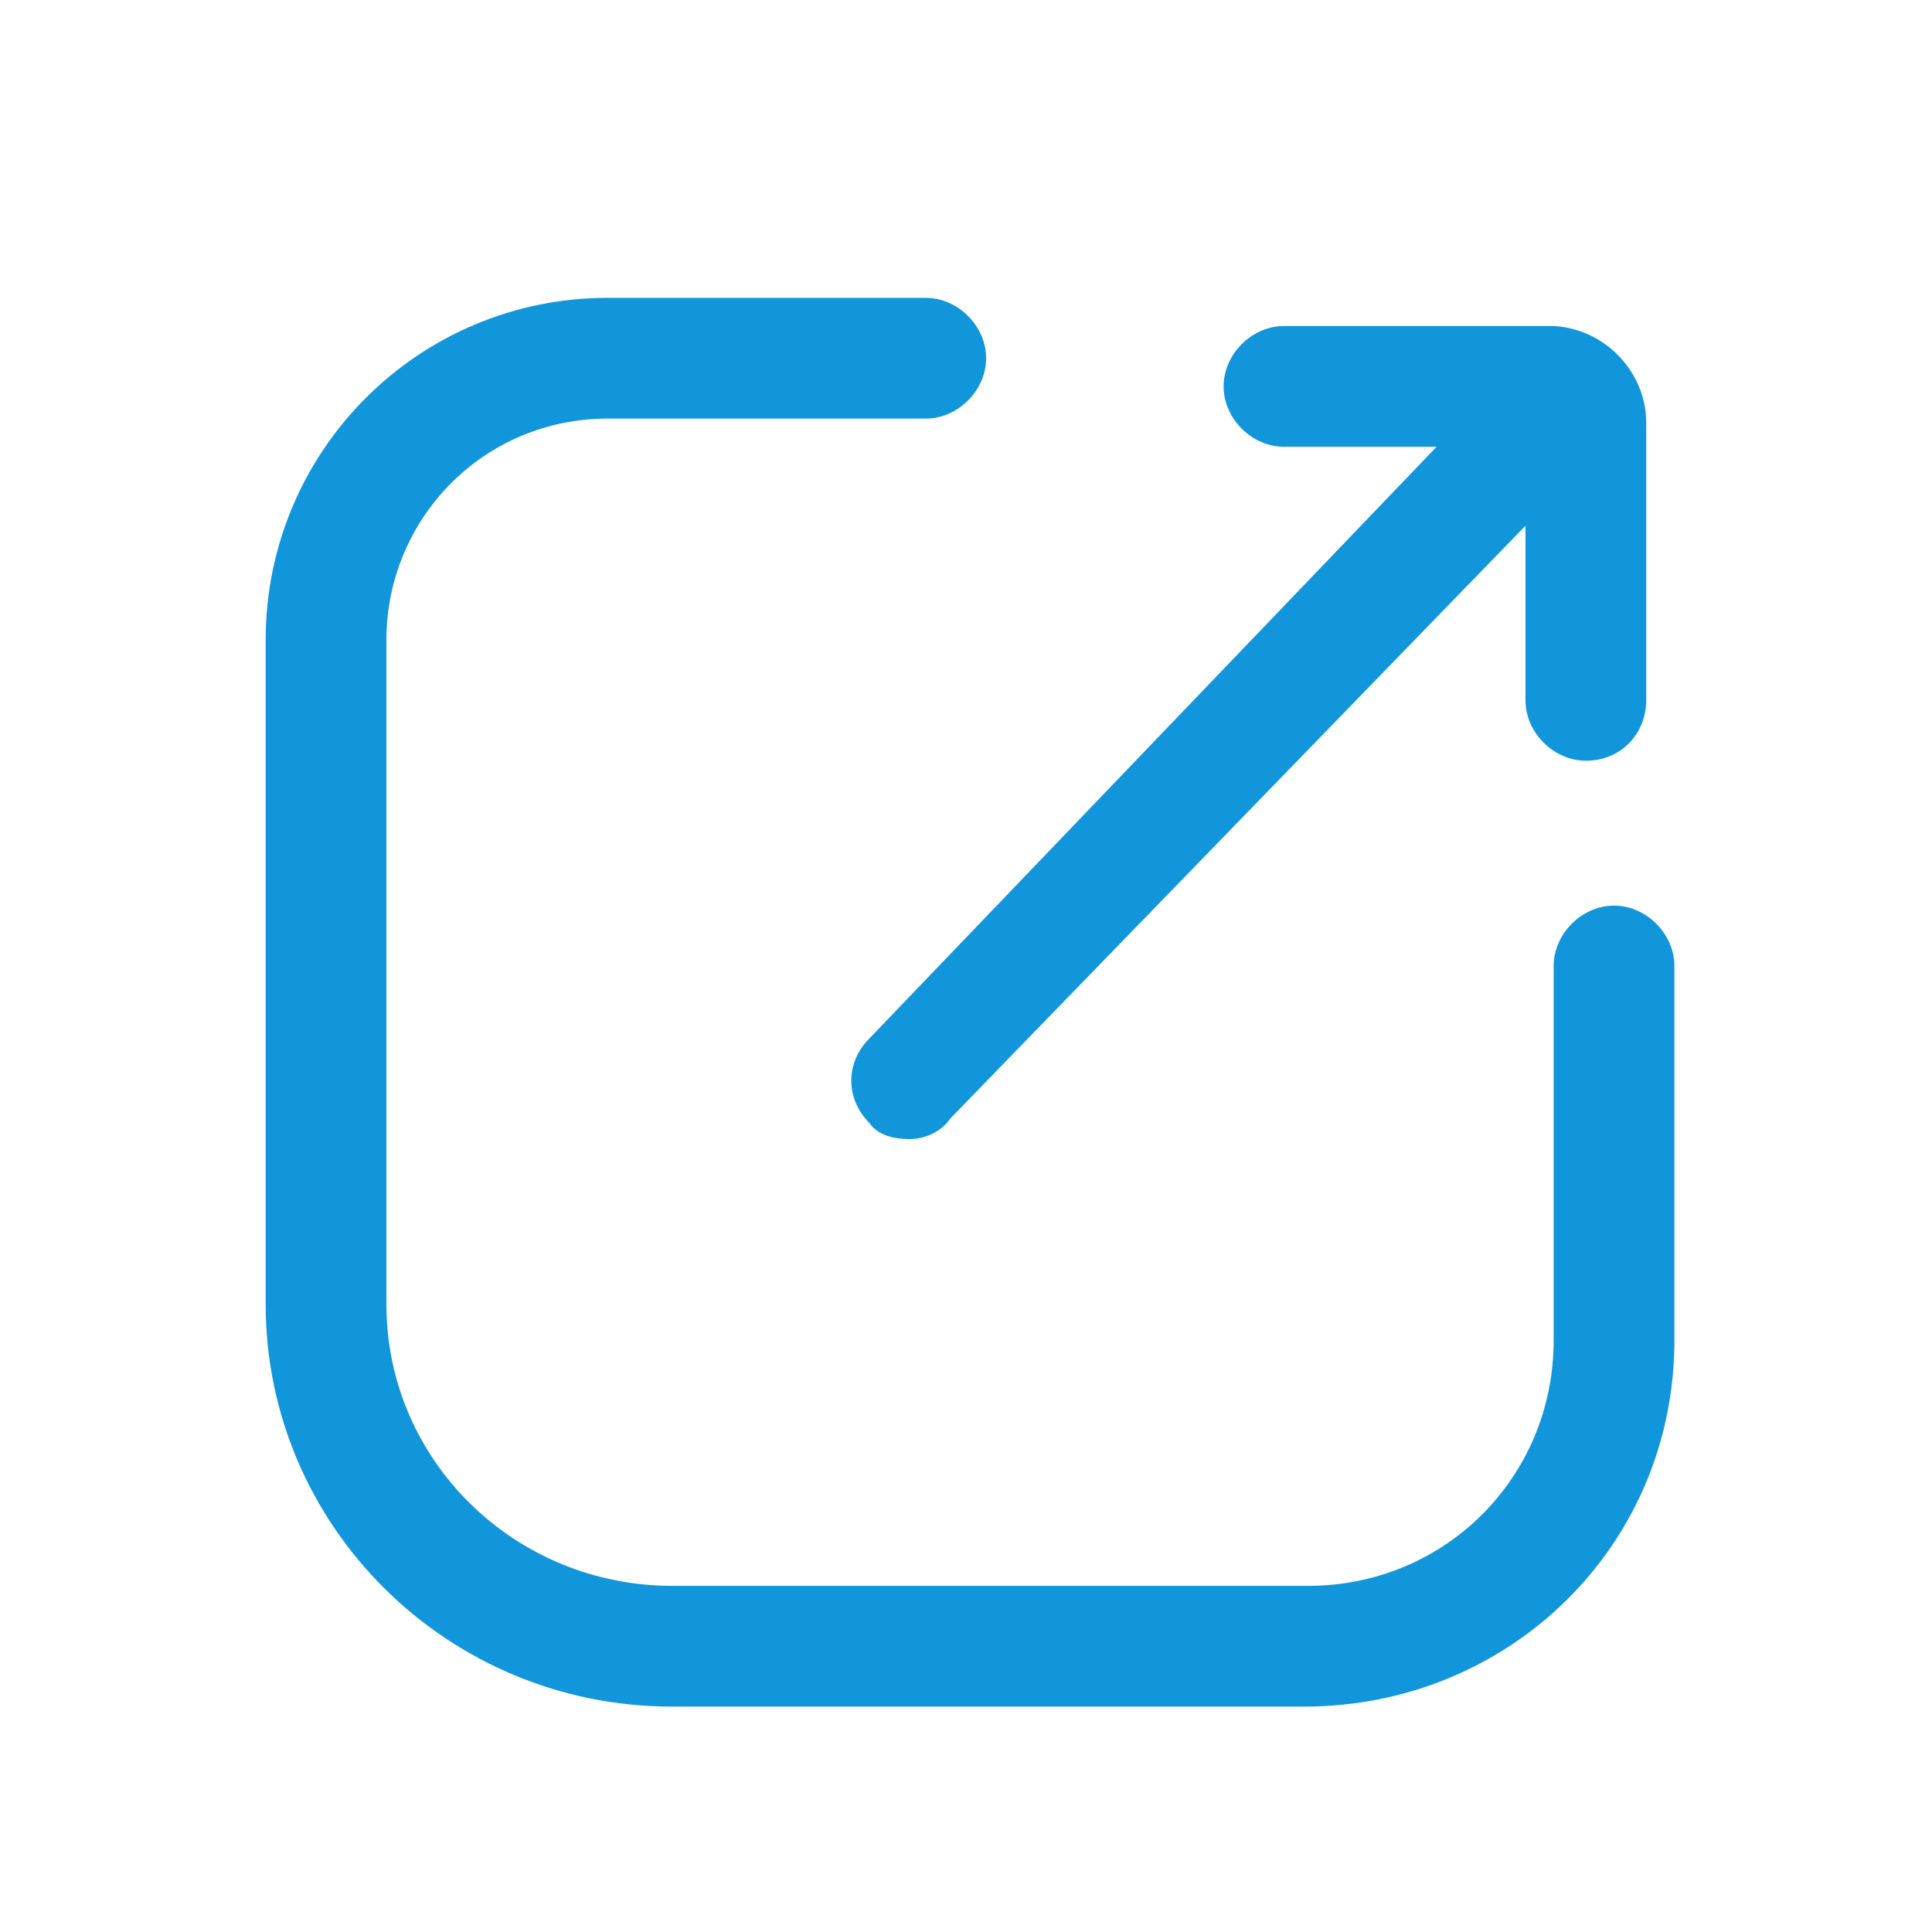 <?xml version="1.0" standalone="no"?><!DOCTYPE svg PUBLIC "-//W3C//DTD SVG 1.1//EN" "http://www.w3.org/Graphics/SVG/1.1/DTD/svg11.dtd"><svg t="1729488259818" class="icon" viewBox="0 0 1024 1024" version="1.1" xmlns="http://www.w3.org/2000/svg" p-id="53360" xmlns:xlink="http://www.w3.org/1999/xlink" width="32" height="32"><path d="M691.2 904.533H356.267c-119.467 0-215.467-96-215.467-213.333V339.2c0-100.267 81.067-181.333 181.333-181.333H490.667c17.067 0 32 14.933 32 32s-14.933 32-32 32h-168.533c-66.133 0-117.333 53.333-117.333 117.333v352c0 83.2 68.267 149.333 151.467 149.333h337.067c72.533 0 130.133-57.6 130.133-130.133V512c0-17.067 14.933-32 32-32s32 14.933 32 32v198.4c0 108.8-87.467 194.133-196.267 194.133z" p-id="53361" fill="#1296db"></path><path d="M482.133 603.733c-8.533 0-17.067-2.133-21.333-8.533-12.8-12.8-12.8-32 0-44.8L806.4 189.867c12.8-12.8 32-12.8 44.8 0 12.8 12.8 12.8 32 0 44.8L503.467 593.067c-4.267 6.4-12.8 10.667-21.333 10.667z" fill="#1296db" p-id="53362"></path><path d="M840.533 403.2c-17.067 0-32-14.933-32-32v-134.4h-128c-17.067 0-32-14.933-32-32s14.933-32 32-32h140.8c27.733 0 51.2 23.467 51.2 51.2v147.2c0 17.067-12.8 32-32 32z m-19.2-166.4z" fill="#1296db" p-id="53363"></path></svg>